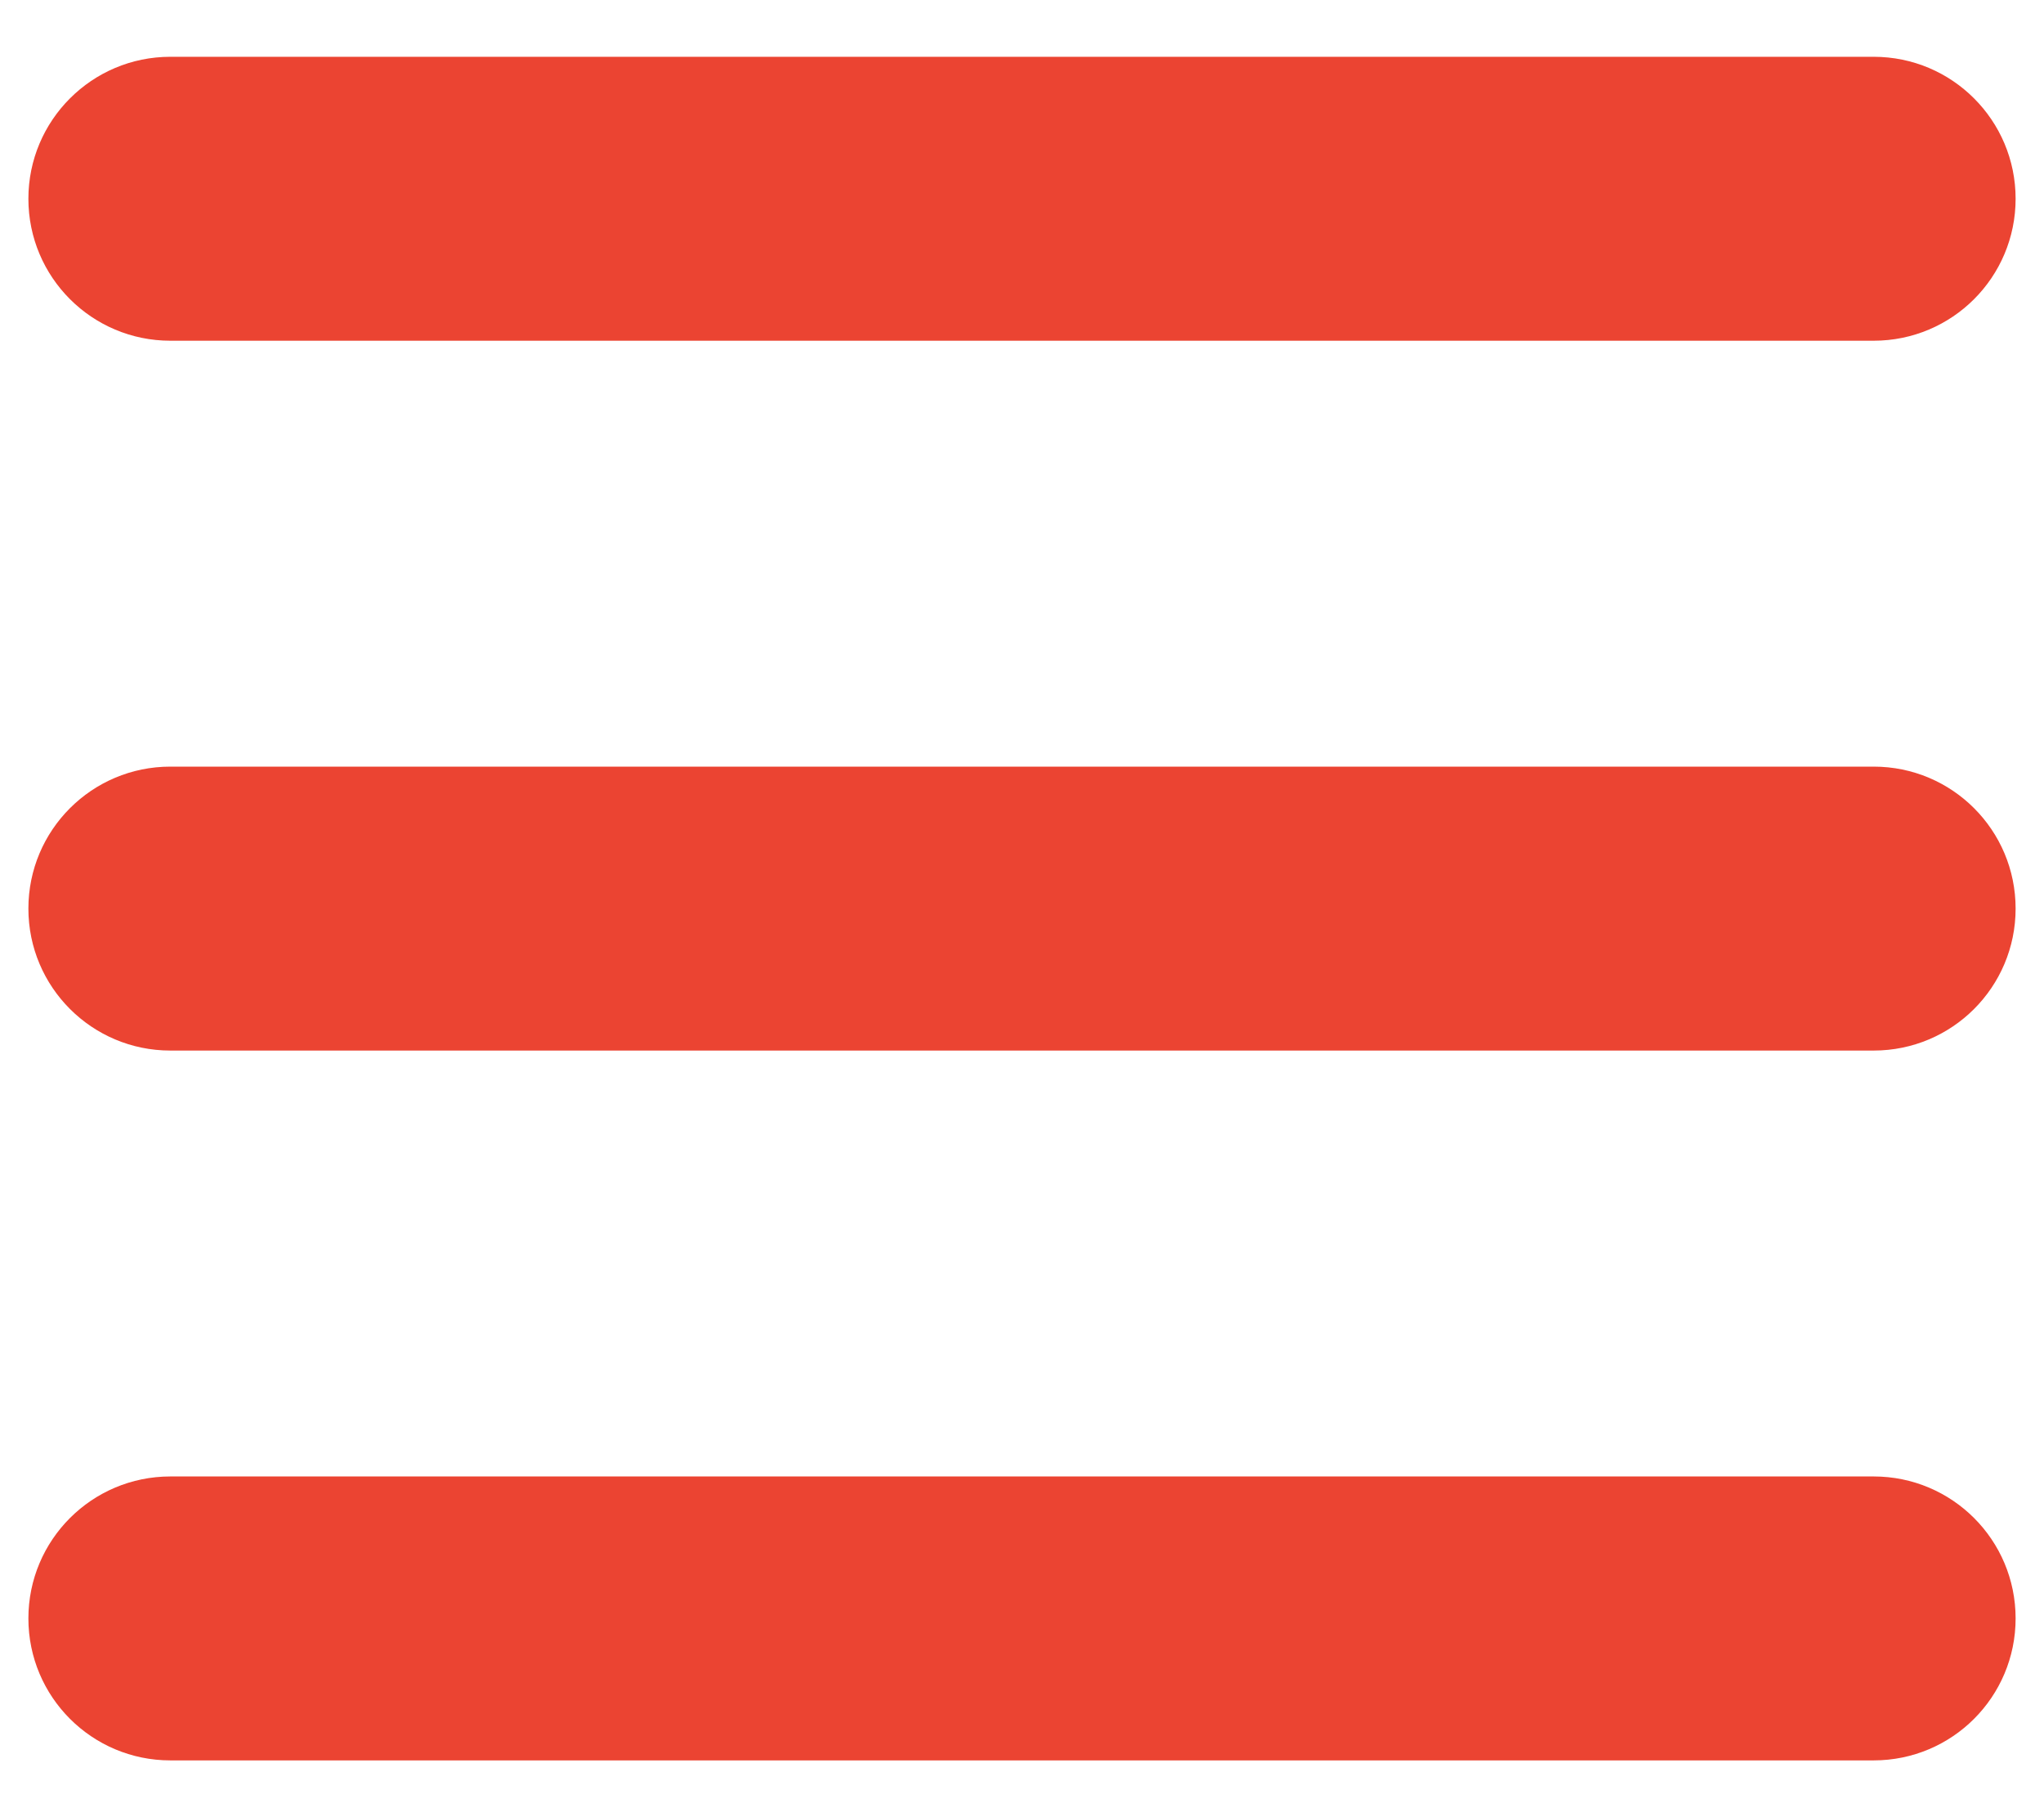 <svg width="18" height="16" viewBox="0 0 18 16" fill="none" xmlns="http://www.w3.org/2000/svg">
<path d="M0.25 1.75C0.25 1.06 0.81 0.5 1.5 0.5H16.5C17.191 0.5 17.75 1.06 17.75 1.75C17.75 2.441 17.191 3 16.5 3H1.5C0.81 3 0.25 2.441 0.25 1.75ZM0.25 8C0.25 7.309 0.81 6.75 1.5 6.75H16.5C17.191 6.75 17.75 7.309 17.75 8C17.75 8.691 17.191 9.25 16.5 9.25H1.5C0.81 9.25 0.25 8.691 0.25 8ZM16.5 15.5H1.5C0.81 15.5 0.25 14.941 0.25 14.25C0.25 13.559 0.81 13 1.5 13H16.5C17.191 13 17.75 13.559 17.75 14.25C17.75 14.941 17.191 15.5 16.5 15.5Z" fill="#EB4432"/>
</svg>
